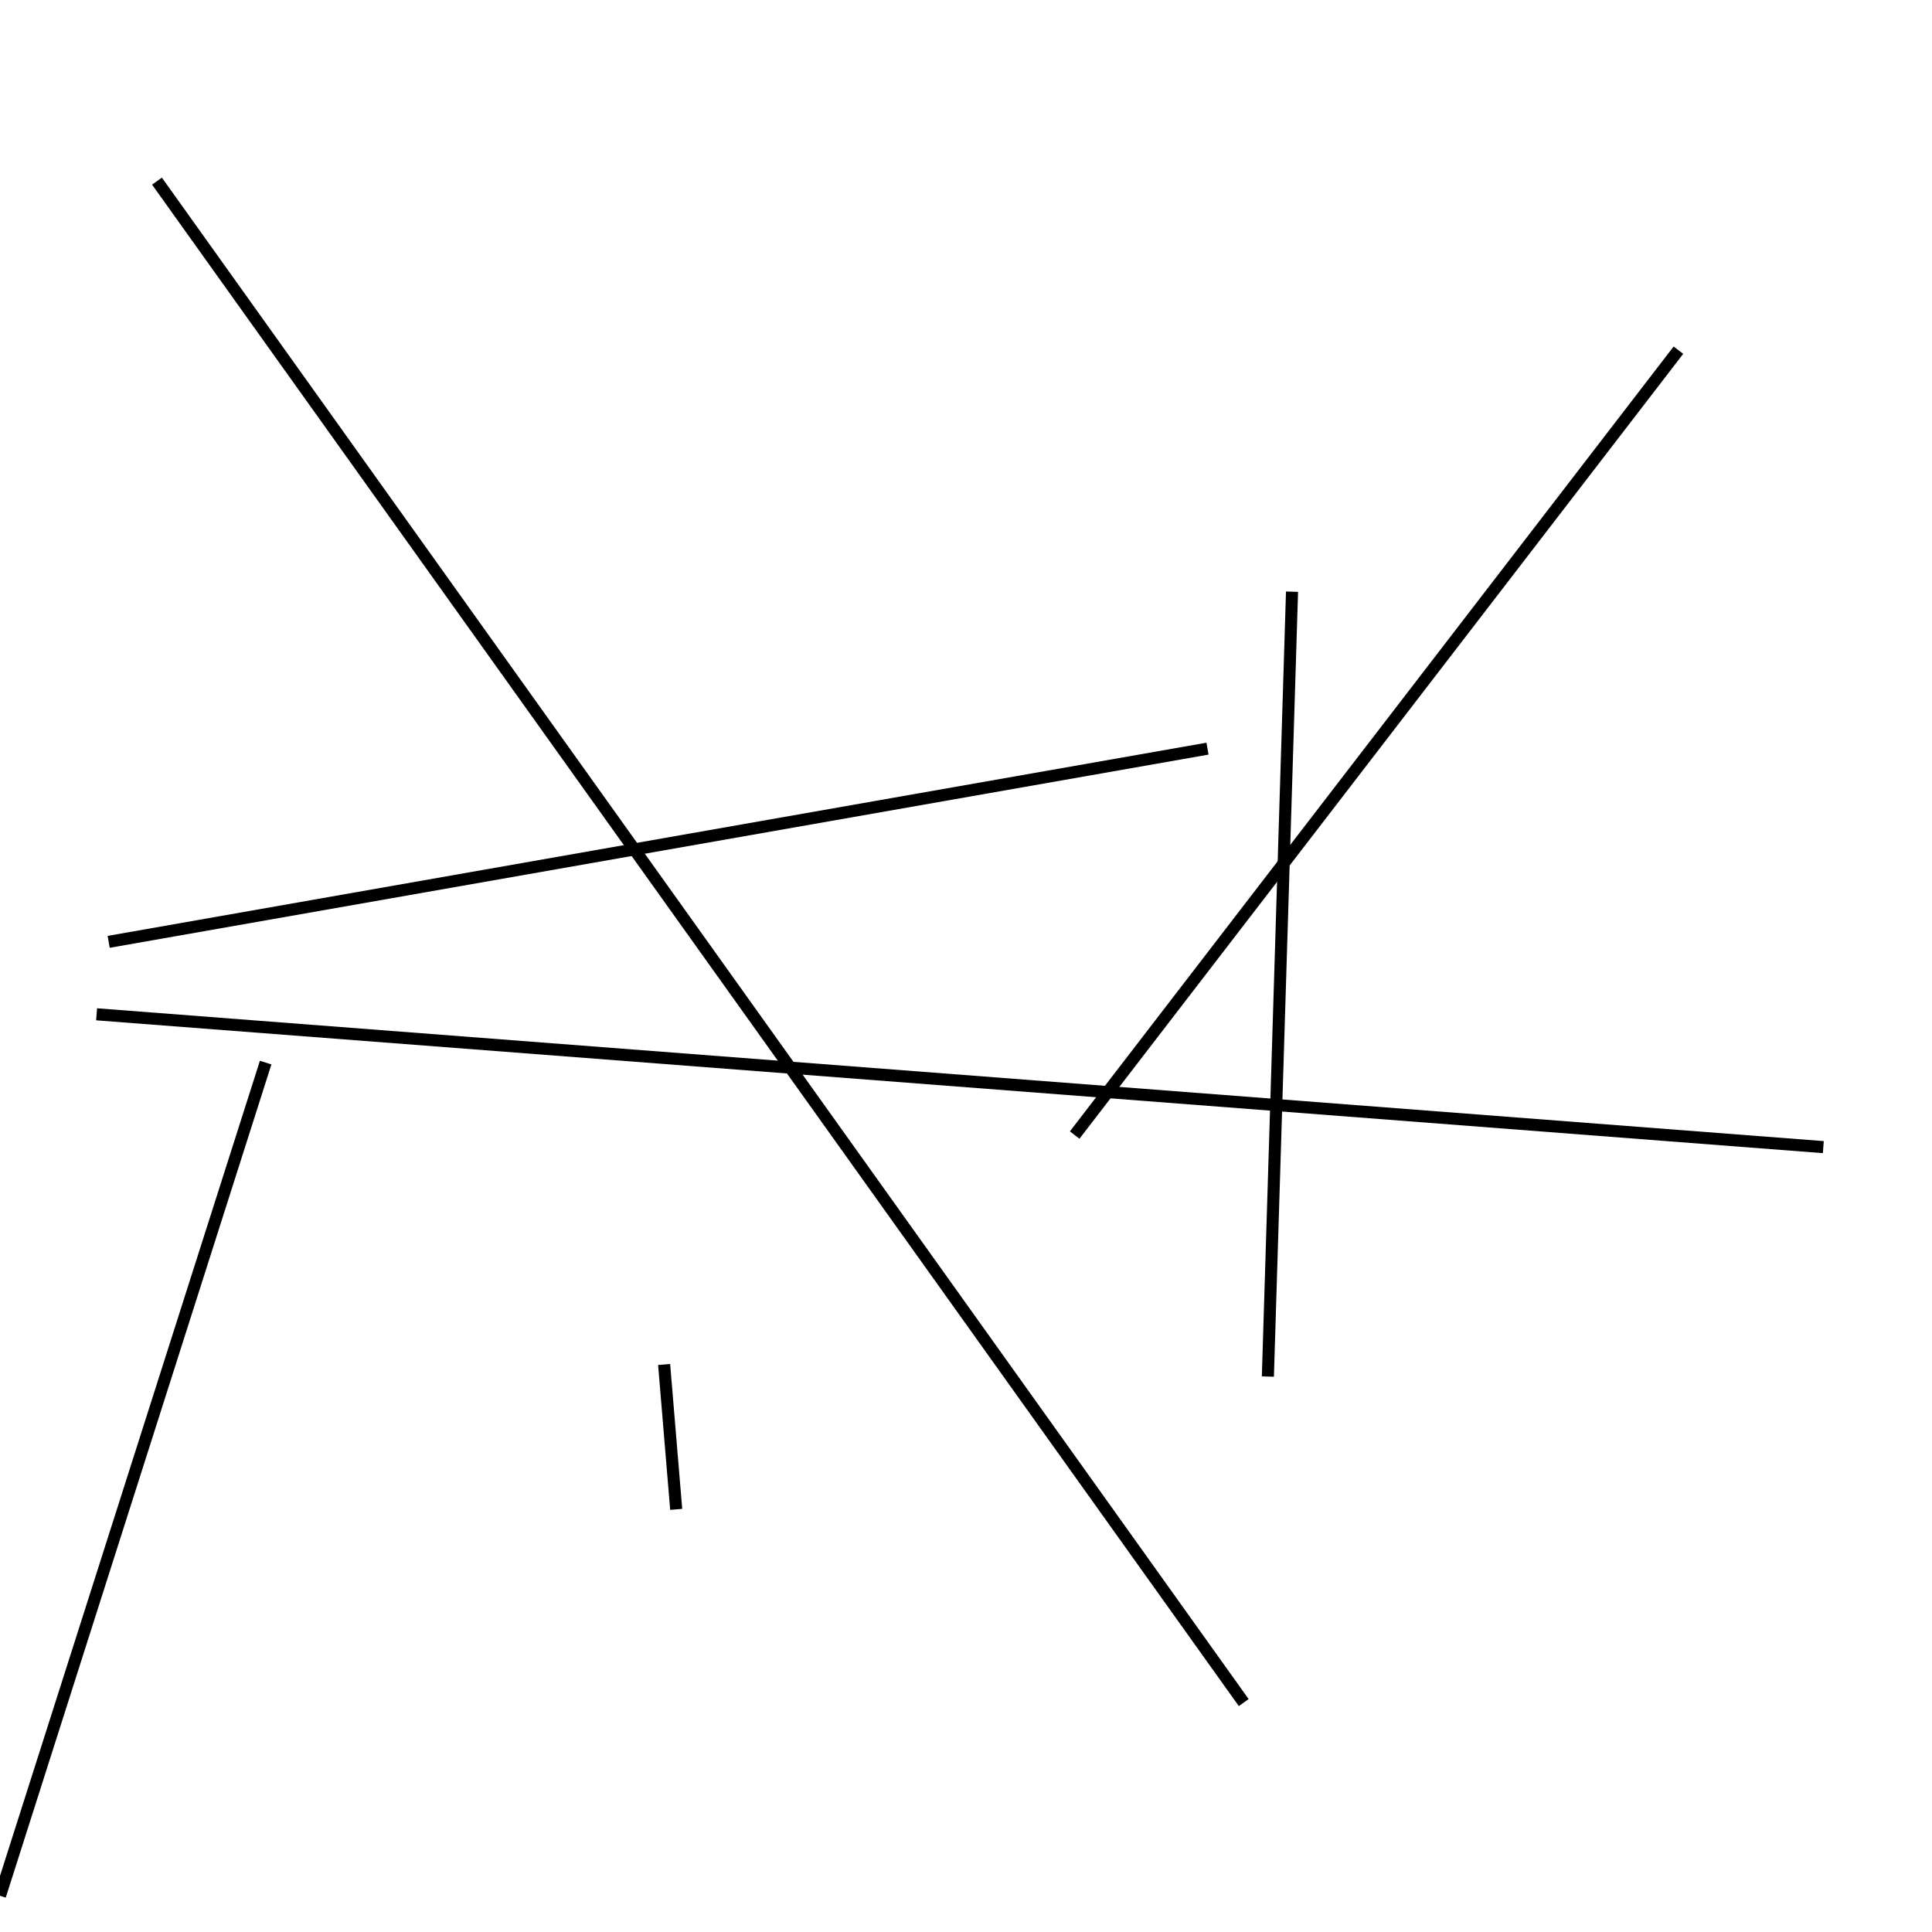 <?xml version="1.0" encoding="utf-8" ?>
<svg baseProfile="full" height="160" version="1.1" width="160" xmlns="http://www.w3.org/2000/svg" xmlns:ev="http://www.w3.org/2001/xml-events" xmlns:xlink="http://www.w3.org/1999/xlink"><defs /><line stroke="black" stroke-width="1" x1="8" x2="151" y1="84" y2="95" /><line stroke="black" stroke-width="1" x1="103" x2="13" y1="141" y2="15" /><line stroke="black" stroke-width="1" x1="105" x2="107" y1="114" y2="49" /><line stroke="black" stroke-width="1" x1="0" x2="22" y1="157" y2="88" /><line stroke="black" stroke-width="1" x1="9" x2="100" y1="78" y2="62" /><line stroke="black" stroke-width="1" x1="55" x2="56" y1="113" y2="125" /><line stroke="black" stroke-width="1" x1="89" x2="139" y1="94" y2="29" /></svg>